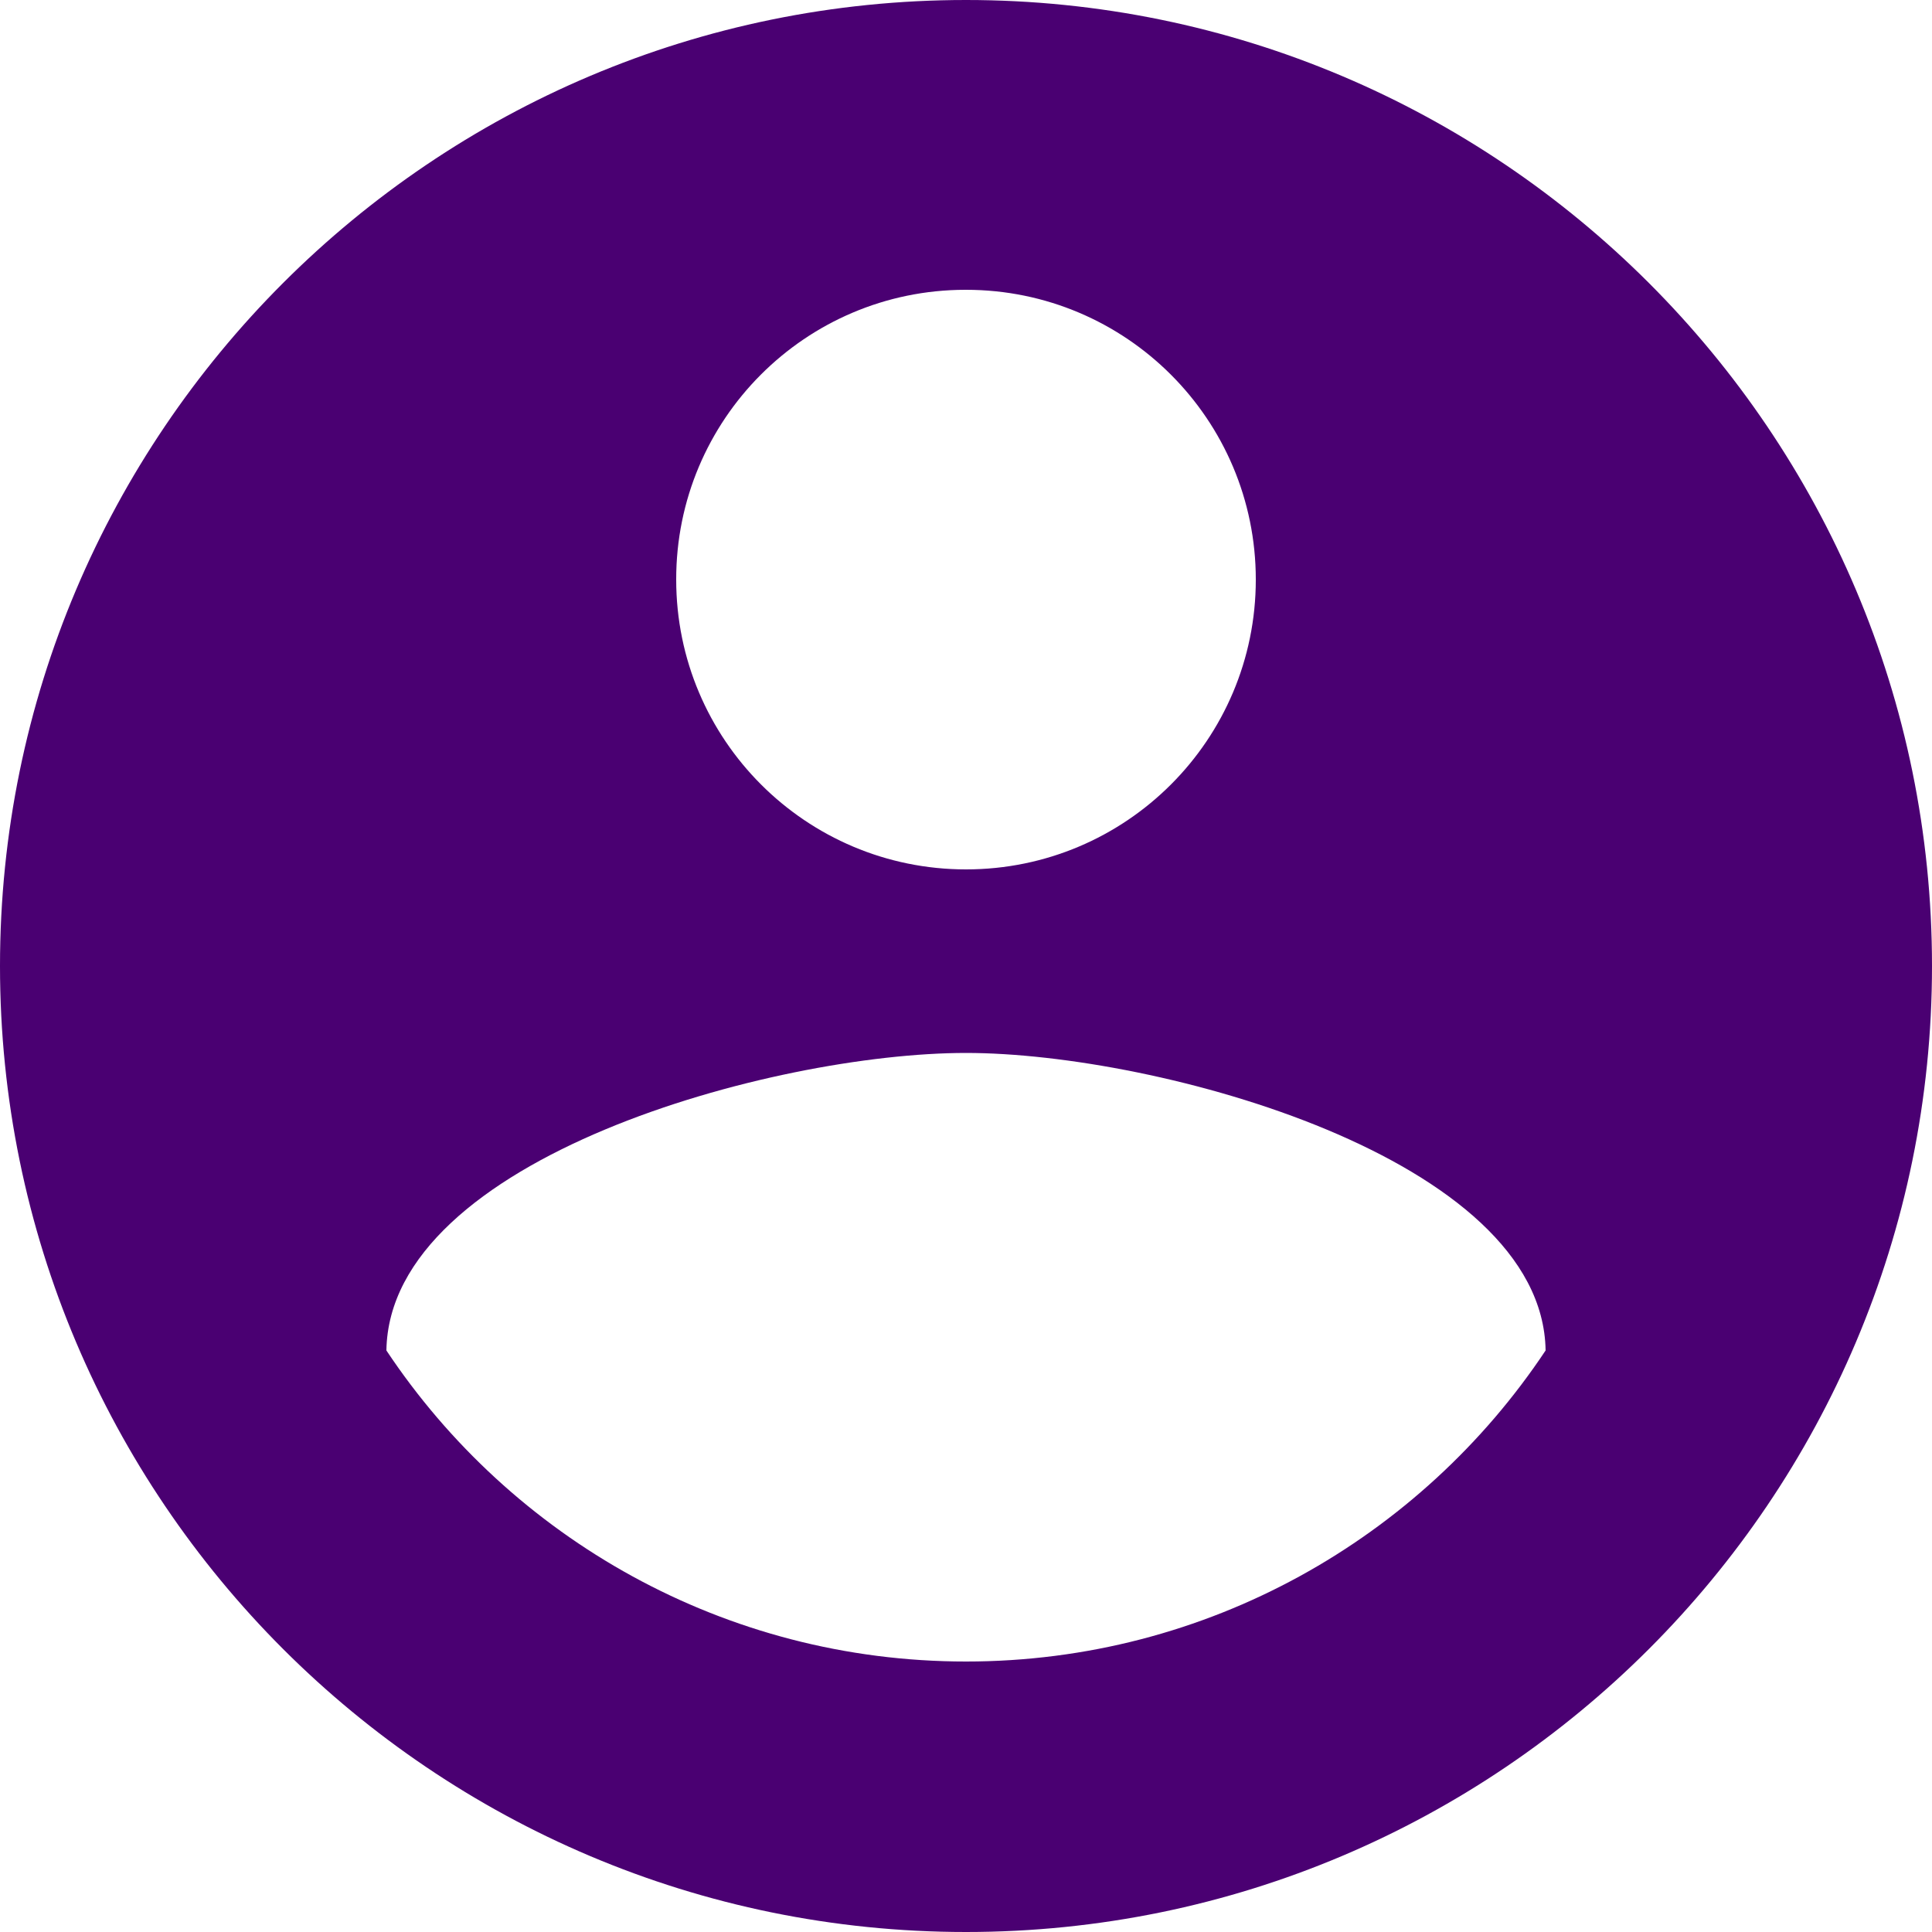 <?xml version="1.0" encoding="utf-8"?>
<!-- Generator: Adobe Illustrator 23.0.0, SVG Export Plug-In . SVG Version: 6.00 Build 0)  -->
<svg version="1.1" id="Camada_1" xmlns="http://www.w3.org/2000/svg" xmlns:xlink="http://www.w3.org/1999/xlink" x="0px" y="0px"
	 viewBox="0 0 2000 2000" style="enable-background:new 0 0 2000 2000;" xml:space="preserve">
<style type="text/css">
	.st0{fill:#4A0072;}
</style>
<title>icone_perfil</title>
<path class="st0" d="M1000,0C448,0,0,448,0,1000s448,1000,1000,1000s1000-448,1000-1000S1552,0,1000,0z M1000,300
	c165.7,0,300,134.3,300,300s-134.3,300-300,300S700,765.7,700,600c-0.2-165.5,133.7-299.8,299.2-300C999.5,300,999.7,300,1000,300z
	 M1000,1720c-250,0-471-128-600-322c3-199,400-308,600-308c199,0,597,109,600,308C1471,1592,1250,1720,1000,1720z"/>
</svg>
